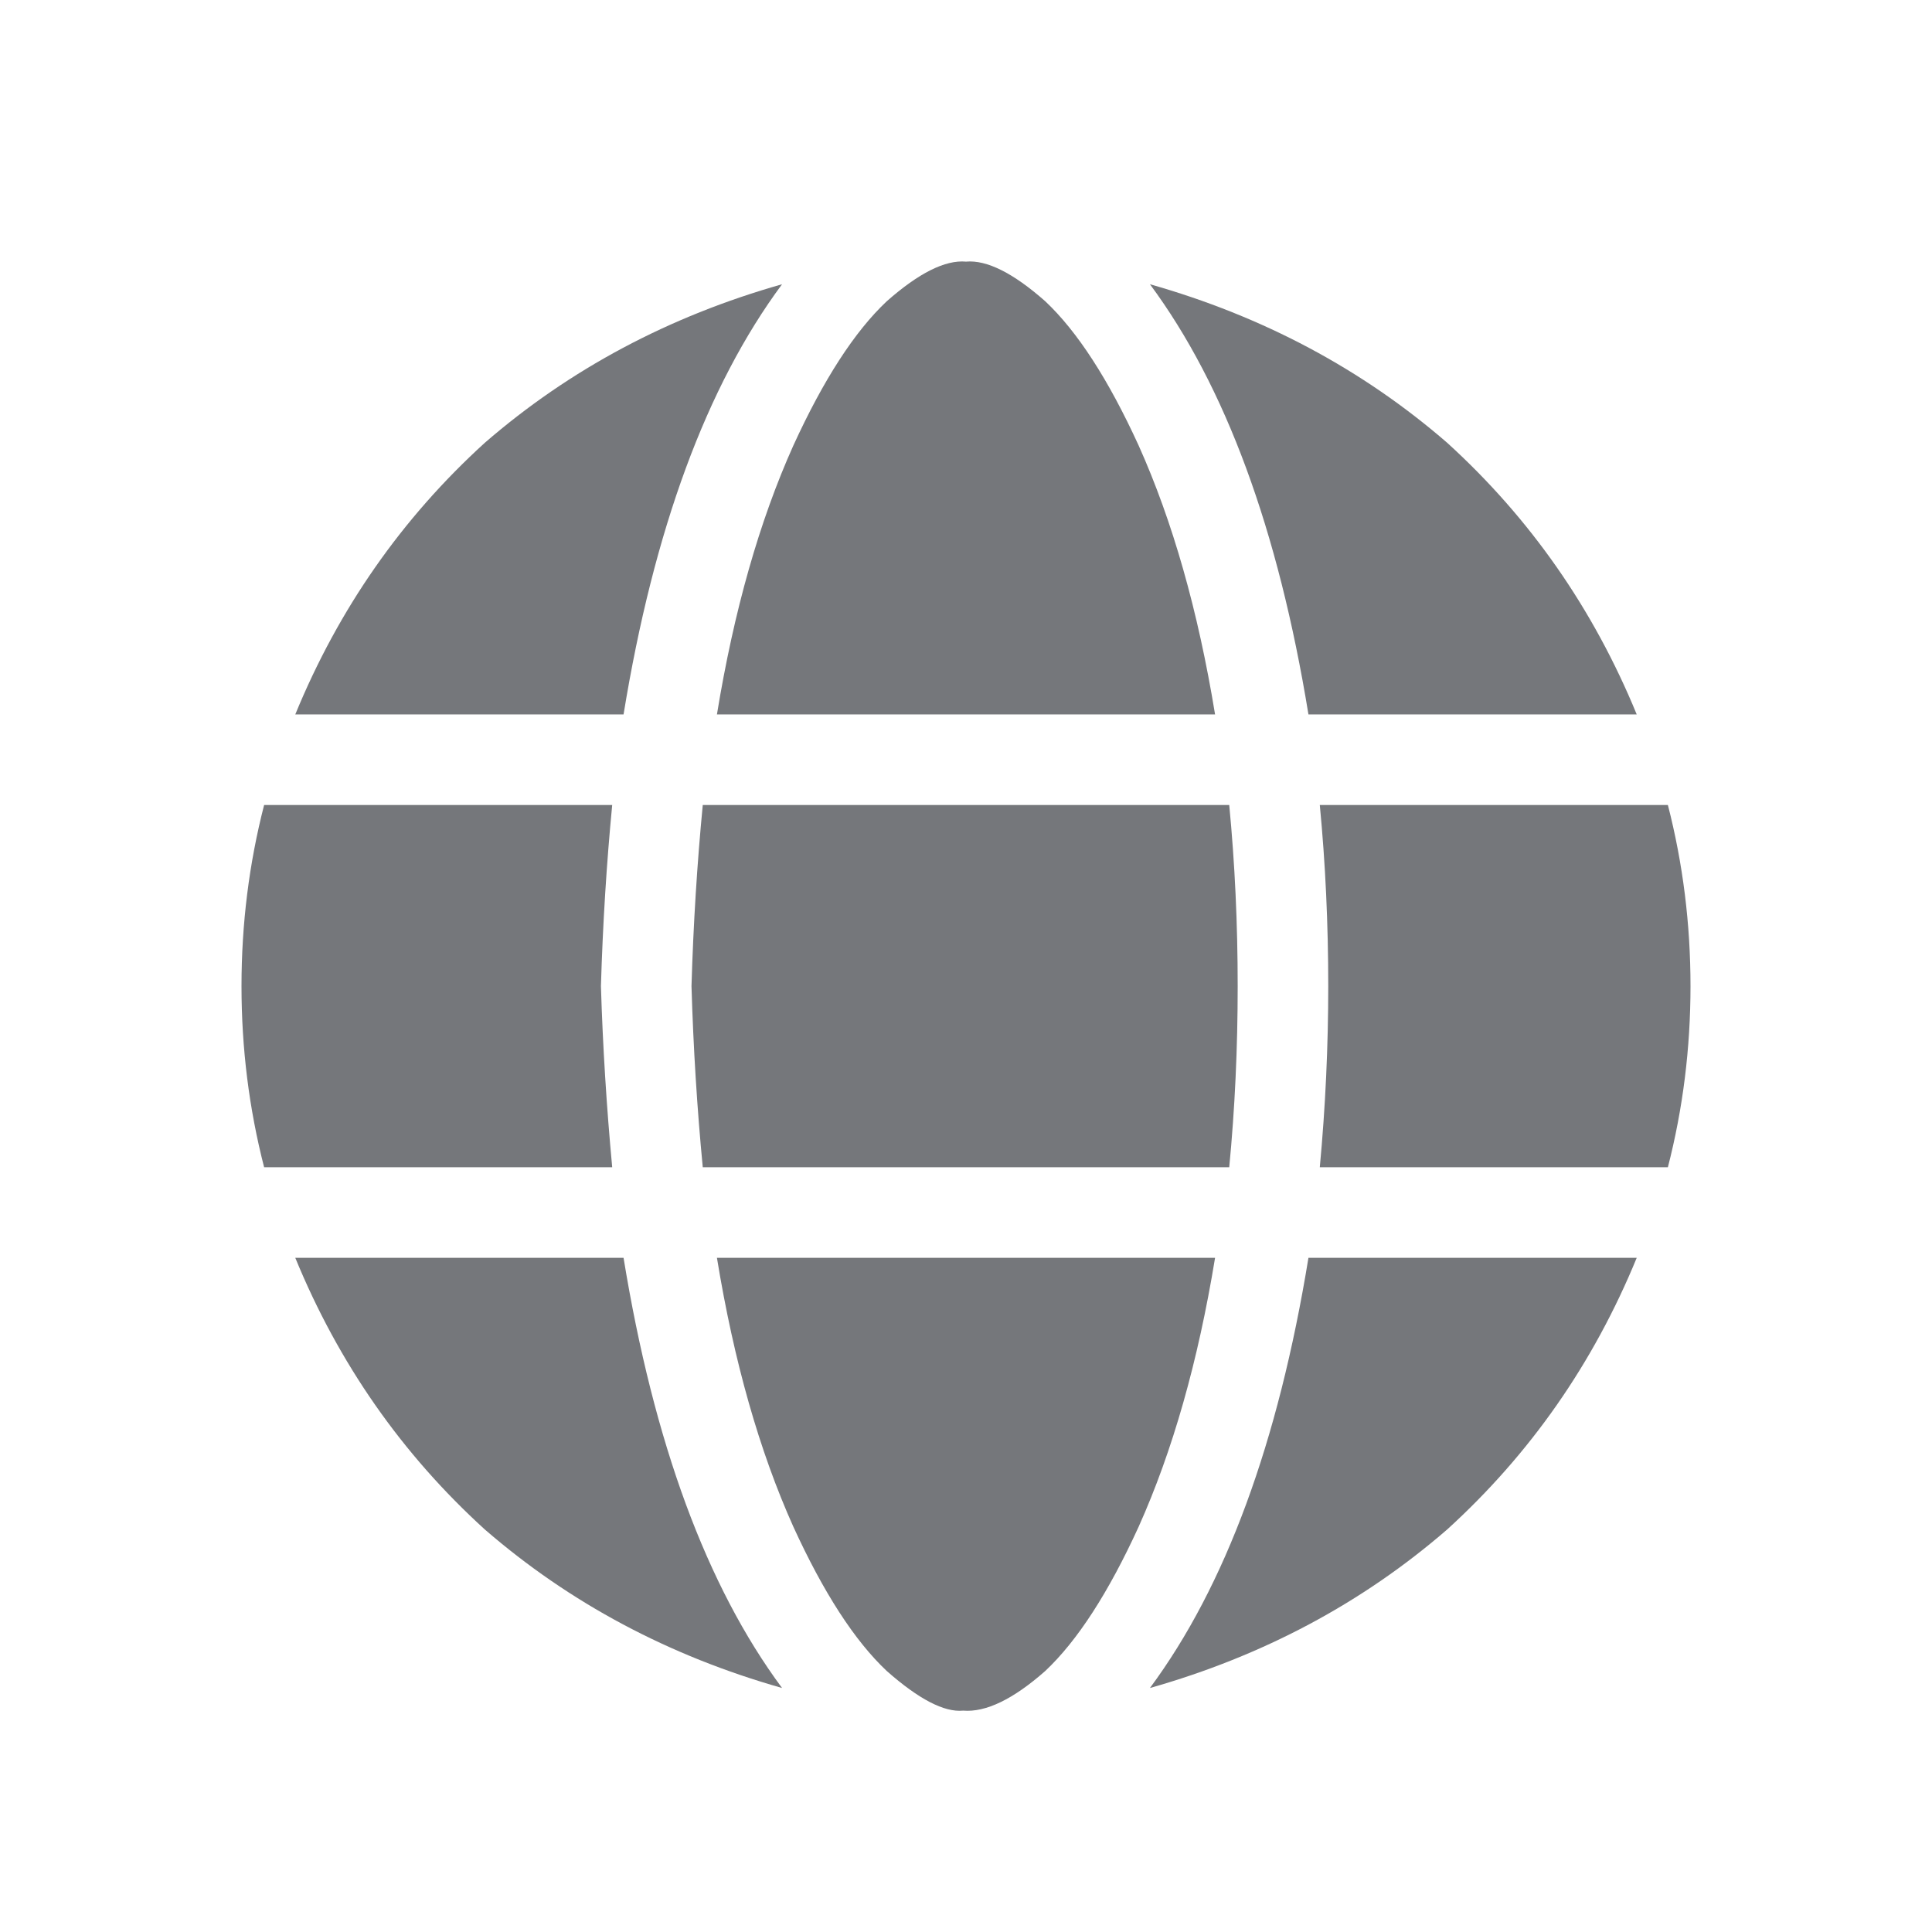 <svg width="24" height="24" viewBox="0 0 24 24" fill="none" xmlns="http://www.w3.org/2000/svg">
  <path d="M15.375 12.25C15.375 13.023 15.34 13.773 15.27 14.5H8.73C8.66 13.773 8.613 13.023 8.59 12.25C8.613 11.477 8.66 10.727 8.73 10H15.27C15.34 10.727 15.375 11.477 15.375 12.25ZM20.719 10C20.906 10.727 21 11.477 21 12.25C21 13.023 20.906 13.773 20.719 14.5H16.395C16.465 13.75 16.5 13 16.5 12.25C16.5 11.477 16.465 10.727 16.395 10H20.719ZM20.332 8.875H16.254C15.879 6.578 15.223 4.797 14.285 3.531C15.691 3.93 16.922 4.586 17.977 5.5C19.008 6.438 19.793 7.562 20.332 8.875ZM15.094 8.875H8.906C9.117 7.586 9.434 6.473 9.855 5.535C10.23 4.715 10.617 4.117 11.016 3.742C11.414 3.391 11.742 3.227 12 3.25C12.258 3.227 12.586 3.391 12.984 3.742C13.383 4.117 13.77 4.715 14.145 5.535C14.566 6.473 14.883 7.586 15.094 8.875ZM3.668 8.875C4.207 7.562 4.992 6.438 6.023 5.5C7.078 4.586 8.309 3.93 9.715 3.531C8.777 4.797 8.121 6.578 7.746 8.875H3.668ZM7.605 10C7.535 10.727 7.488 11.477 7.465 12.25C7.488 13 7.535 13.75 7.605 14.5H3.281C3.094 13.773 3 13.023 3 12.25C3 11.477 3.094 10.727 3.281 10H7.605ZM9.855 18.965C9.434 18.027 9.117 16.914 8.906 15.625H15.094C14.883 16.914 14.566 18.027 14.145 18.965C13.77 19.785 13.383 20.383 12.984 20.758C12.586 21.109 12.246 21.273 11.965 21.25C11.73 21.273 11.414 21.109 11.016 20.758C10.617 20.383 10.23 19.785 9.855 18.965ZM9.715 20.969C8.309 20.57 7.078 19.914 6.023 19C4.992 18.062 4.207 16.938 3.668 15.625H7.746C8.121 17.922 8.777 19.703 9.715 20.969ZM14.285 20.969C15.223 19.703 15.879 17.922 16.254 15.625H20.332C19.793 16.938 19.008 18.062 17.977 19C16.922 19.914 15.691 20.57 14.285 20.969Z" fill="#75777B"/>
  </svg>
  